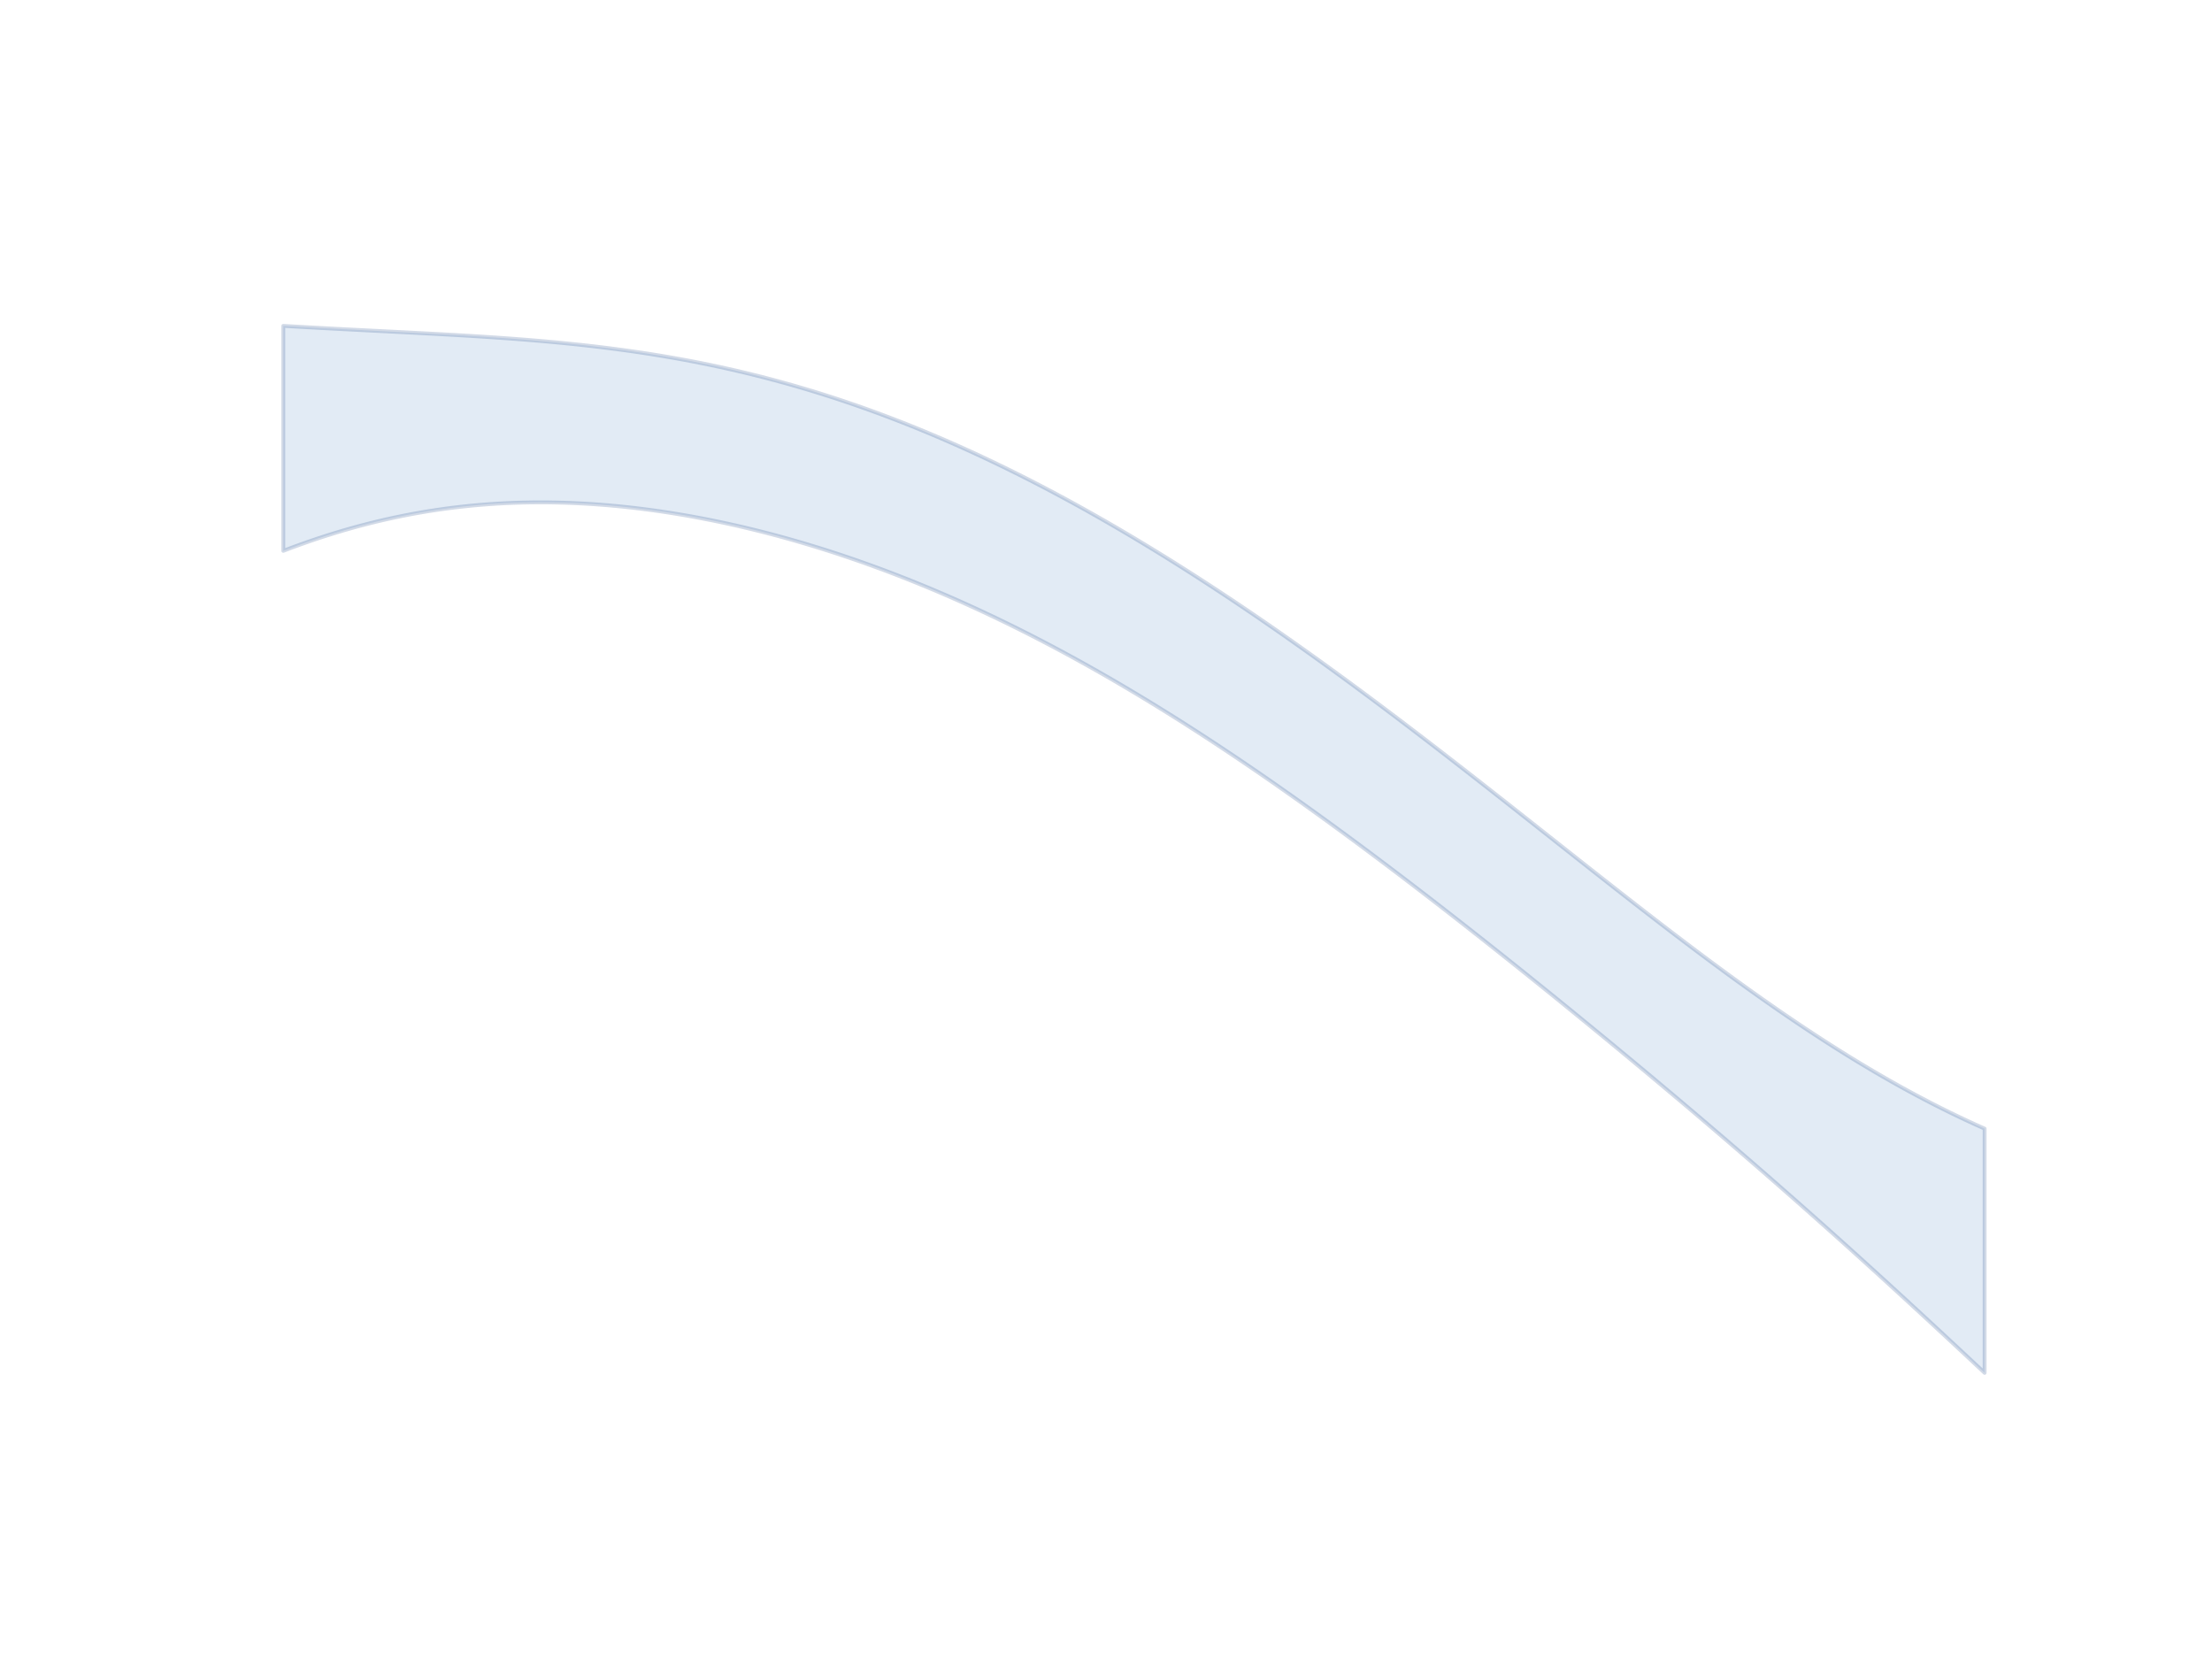 <?xml version="1.0" encoding="utf-8" standalone="no"?>
<!DOCTYPE svg PUBLIC "-//W3C//DTD SVG 1.1//EN"
  "http://www.w3.org/Graphics/SVG/1.1/DTD/svg11.dtd">
<!-- Created with matplotlib (http://matplotlib.org/) -->
<svg height="216pt" version="1.1" viewBox="0 0 288 216" width="288pt" xmlns="http://www.w3.org/2000/svg" xmlns:xlink="http://www.w3.org/1999/xlink">
 <defs>
  <style type="text/css">
*{stroke-linecap:butt;stroke-linejoin:round;}
  </style>
 </defs>
 <g id="figure_1">
  <g id="axes_1">
   <g id="PolyCollection_1">
    <defs>
     <path d="
M36.886 -173.573
L36.886 -144.28
L37.999 -144.702
L39.113 -145.109
L40.226 -145.502
L41.339 -145.88
L42.452 -146.243
L43.565 -146.592
L44.678 -146.926
L45.791 -147.245
L46.904 -147.549
L48.017 -147.838
L49.13 -148.113
L50.244 -148.372
L51.357 -148.617
L52.47 -148.847
L53.583 -149.063
L54.696 -149.263
L55.809 -149.45
L56.922 -149.621
L58.035 -149.779
L59.148 -149.922
L60.261 -150.05
L61.375 -150.165
L62.488 -150.266
L63.601 -150.353
L64.714 -150.427
L65.827 -150.487
L66.94 -150.533
L68.053 -150.567
L69.166 -150.587
L70.279 -150.595
L71.392 -150.59
L72.506 -150.572
L73.619 -150.542
L74.732 -150.5
L75.845 -150.446
L76.958 -150.38
L78.071 -150.302
L79.184 -150.212
L80.297 -150.111
L81.41 -149.999
L82.523 -149.876
L83.636 -149.741
L84.75 -149.596
L85.863 -149.44
L86.976 -149.273
L88.089 -149.096
L89.202 -148.908
L90.315 -148.71
L91.428 -148.501
L92.541 -148.283
L93.654 -148.054
L94.767 -147.815
L95.881 -147.567
L96.994 -147.308
L98.107 -147.04
L99.22 -146.762
L100.333 -146.474
L101.446 -146.177
L102.559 -145.87
L103.672 -145.553
L104.785 -145.227
L105.899 -144.892
L107.012 -144.547
L108.125 -144.193
L109.238 -143.83
L110.351 -143.457
L111.464 -143.075
L112.577 -142.684
L113.69 -142.283
L114.803 -141.874
L115.916 -141.455
L117.029 -141.027
L118.143 -140.59
L119.256 -140.144
L120.369 -139.689
L121.482 -139.225
L122.595 -138.752
L123.708 -138.27
L124.821 -137.78
L125.934 -137.28
L127.047 -136.772
L128.16 -136.255
L129.274 -135.729
L130.387 -135.194
L131.5 -134.651
L132.613 -134.099
L133.726 -133.539
L134.839 -132.97
L135.952 -132.393
L137.065 -131.808
L138.178 -131.214
L139.291 -130.612
L140.405 -130.002
L141.518 -129.383
L142.631 -128.757
L143.744 -128.123
L144.857 -127.481
L145.97 -126.831
L147.083 -126.173
L148.196 -125.508
L149.309 -124.835
L150.422 -124.155
L151.536 -123.467
L152.649 -122.773
L153.762 -122.071
L154.875 -121.362
L155.988 -120.646
L157.101 -119.923
L158.214 -119.194
L159.327 -118.458
L160.44 -117.716
L161.553 -116.967
L162.667 -116.213
L163.78 -115.452
L164.893 -114.685
L166.006 -113.912
L167.119 -113.133
L168.232 -112.349
L169.345 -111.56
L170.458 -110.765
L171.571 -109.965
L172.684 -109.16
L173.797 -108.349
L174.911 -107.534
L176.024 -106.715
L177.137 -105.89
L178.25 -105.062
L179.363 -104.229
L180.476 -103.391
L181.589 -102.55
L182.702 -101.705
L183.815 -100.855
L184.928 -100.002
L186.042 -99.146
L187.155 -98.286
L188.268 -97.422
L189.381 -96.555
L190.494 -95.685
L191.607 -94.811
L192.72 -93.935
L193.833 -93.055
L194.946 -92.173
L196.059 -91.288
L197.173 -90.4
L198.286 -89.509
L199.399 -88.615
L200.512 -87.719
L201.625 -86.821
L202.738 -85.919
L203.851 -85.016
L204.964 -84.109
L206.077 -83.2
L207.19 -82.289
L208.304 -81.375
L209.417 -80.459
L210.53 -79.54
L211.643 -78.618
L212.756 -77.694
L213.869 -76.768
L214.982 -75.839
L216.095 -74.907
L217.208 -73.972
L218.321 -73.035
L219.435 -72.095
L220.548 -71.153
L221.661 -70.207
L222.774 -69.258
L223.887 -68.307
L225 -67.352
L226.113 -66.394
L227.226 -65.434
L228.339 -64.47
L229.452 -63.502
L230.566 -62.532
L231.679 -61.559
L232.792 -60.581
L233.905 -59.601
L235.018 -58.617
L236.131 -57.631
L237.244 -56.64
L238.357 -55.647
L239.47 -54.65
L240.583 -53.65
L241.696 -52.646
L242.81 -51.639
L243.923 -50.63
L245.036 -49.617
L246.149 -48.601
L247.262 -47.582
L248.375 -46.56
L249.488 -45.535
L250.601 -44.508
L251.714 -43.479
L252.827 -42.447
L253.941 -41.412
L255.054 -40.376
L256.167 -39.337
L257.28 -38.296
L258.393 -37.254
L258.393 -69.055
L258.393 -69.055
L257.28 -69.554
L256.167 -70.065
L255.054 -70.59
L253.941 -71.127
L252.827 -71.678
L251.714 -72.241
L250.601 -72.817
L249.488 -73.406
L248.375 -74.007
L247.262 -74.62
L246.149 -75.245
L245.036 -75.882
L243.923 -76.531
L242.81 -77.191
L241.696 -77.863
L240.583 -78.546
L239.47 -79.24
L238.357 -79.944
L237.244 -80.659
L236.131 -81.384
L235.018 -82.119
L233.905 -82.863
L232.792 -83.617
L231.679 -84.379
L230.566 -85.151
L229.452 -85.93
L228.339 -86.718
L227.226 -87.514
L226.113 -88.316
L225 -89.126
L223.887 -89.943
L222.774 -90.766
L221.661 -91.595
L220.548 -92.43
L219.435 -93.27
L218.321 -94.115
L217.208 -94.964
L216.095 -95.818
L214.982 -96.676
L213.869 -97.537
L212.756 -98.402
L211.643 -99.269
L210.53 -100.139
L209.417 -101.012
L208.304 -101.886
L207.19 -102.762
L206.077 -103.639
L204.964 -104.517
L203.851 -105.396
L202.738 -106.276
L201.625 -107.156
L200.512 -108.035
L199.399 -108.914
L198.286 -109.793
L197.173 -110.671
L196.059 -111.547
L194.946 -112.422
L193.833 -113.296
L192.72 -114.168
L191.607 -115.038
L190.494 -115.905
L189.381 -116.77
L188.268 -117.633
L187.155 -118.492
L186.042 -119.349
L184.928 -120.202
L183.815 -121.052
L182.702 -121.899
L181.589 -122.742
L180.476 -123.58
L179.363 -124.415
L178.25 -125.246
L177.137 -126.072
L176.024 -126.894
L174.911 -127.711
L173.797 -128.524
L172.684 -129.331
L171.571 -130.134
L170.458 -130.931
L169.345 -131.723
L168.232 -132.51
L167.119 -133.291
L166.006 -134.067
L164.893 -134.837
L163.78 -135.601
L162.667 -136.359
L161.553 -137.111
L160.44 -137.857
L159.327 -138.596
L158.214 -139.329
L157.101 -140.056
L155.988 -140.776
L154.875 -141.49
L153.762 -142.197
L152.649 -142.897
L151.536 -143.59
L150.422 -144.276
L149.309 -144.955
L148.196 -145.626
L147.083 -146.291
L145.97 -146.948
L144.857 -147.597
L143.744 -148.239
L142.631 -148.873
L141.518 -149.5
L140.405 -150.119
L139.291 -150.73
L138.178 -151.332
L137.065 -151.927
L135.952 -152.514
L134.839 -153.092
L133.726 -153.662
L132.613 -154.224
L131.5 -154.778
L130.387 -155.322
L129.274 -155.859
L128.16 -156.386
L127.047 -156.905
L125.934 -157.415
L124.821 -157.917
L123.708 -158.409
L122.595 -158.892
L121.482 -159.367
L120.369 -159.832
L119.256 -160.289
L118.143 -160.736
L117.029 -161.174
L115.916 -161.602
L114.803 -162.022
L113.69 -162.432
L112.577 -162.833
L111.464 -163.225
L110.351 -163.607
L109.238 -163.98
L108.125 -164.344
L107.012 -164.698
L105.899 -165.043
L104.785 -165.379
L103.672 -165.705
L102.559 -166.022
L101.446 -166.33
L100.333 -166.629
L99.22 -166.919
L98.107 -167.199
L96.994 -167.471
L95.881 -167.733
L94.767 -167.987
L93.654 -168.232
L92.541 -168.469
L91.428 -168.697
L90.315 -168.916
L89.202 -169.127
L88.089 -169.33
L86.976 -169.525
L85.863 -169.712
L84.75 -169.892
L83.636 -170.064
L82.523 -170.228
L81.41 -170.386
L80.297 -170.536
L79.184 -170.68
L78.071 -170.817
L76.958 -170.948
L75.845 -171.073
L74.732 -171.191
L73.619 -171.305
L72.506 -171.413
L71.392 -171.516
L70.279 -171.614
L69.166 -171.707
L68.053 -171.797
L66.94 -171.882
L65.827 -171.963
L64.714 -172.041
L63.601 -172.116
L62.488 -172.188
L61.375 -172.257
L60.261 -172.324
L59.148 -172.389
L58.035 -172.451
L56.922 -172.513
L55.809 -172.572
L54.696 -172.631
L53.583 -172.689
L52.47 -172.746
L51.357 -172.802
L50.244 -172.859
L49.13 -172.915
L48.017 -172.971
L46.904 -173.028
L45.791 -173.085
L44.678 -173.142
L43.565 -173.201
L42.452 -173.26
L41.339 -173.32
L40.226 -173.381
L39.113 -173.444
L37.999 -173.507
L36.886 -173.573
z
" id="m91332dec1a" style="stroke:#204a87;stroke-opacity:0.2;stroke-width:0.5;"/>
    </defs>
    <g clip-path="url(#pe40536ea7a)">
     <use style="fill:#729fcf;fill-opacity:0.2;stroke:#204a87;stroke-opacity:0.2;stroke-width:0.5;" x="0.0" xlink:href="#m91332dec1a" y="216.0"/>
    </g>
   </g>
  </g>
 </g>
 <defs>
  <clipPath id="pe40536ea7a">
   <rect height="172.8" width="223.2" x="36.0" y="21.6"/>
  </clipPath>
 </defs>
</svg>
